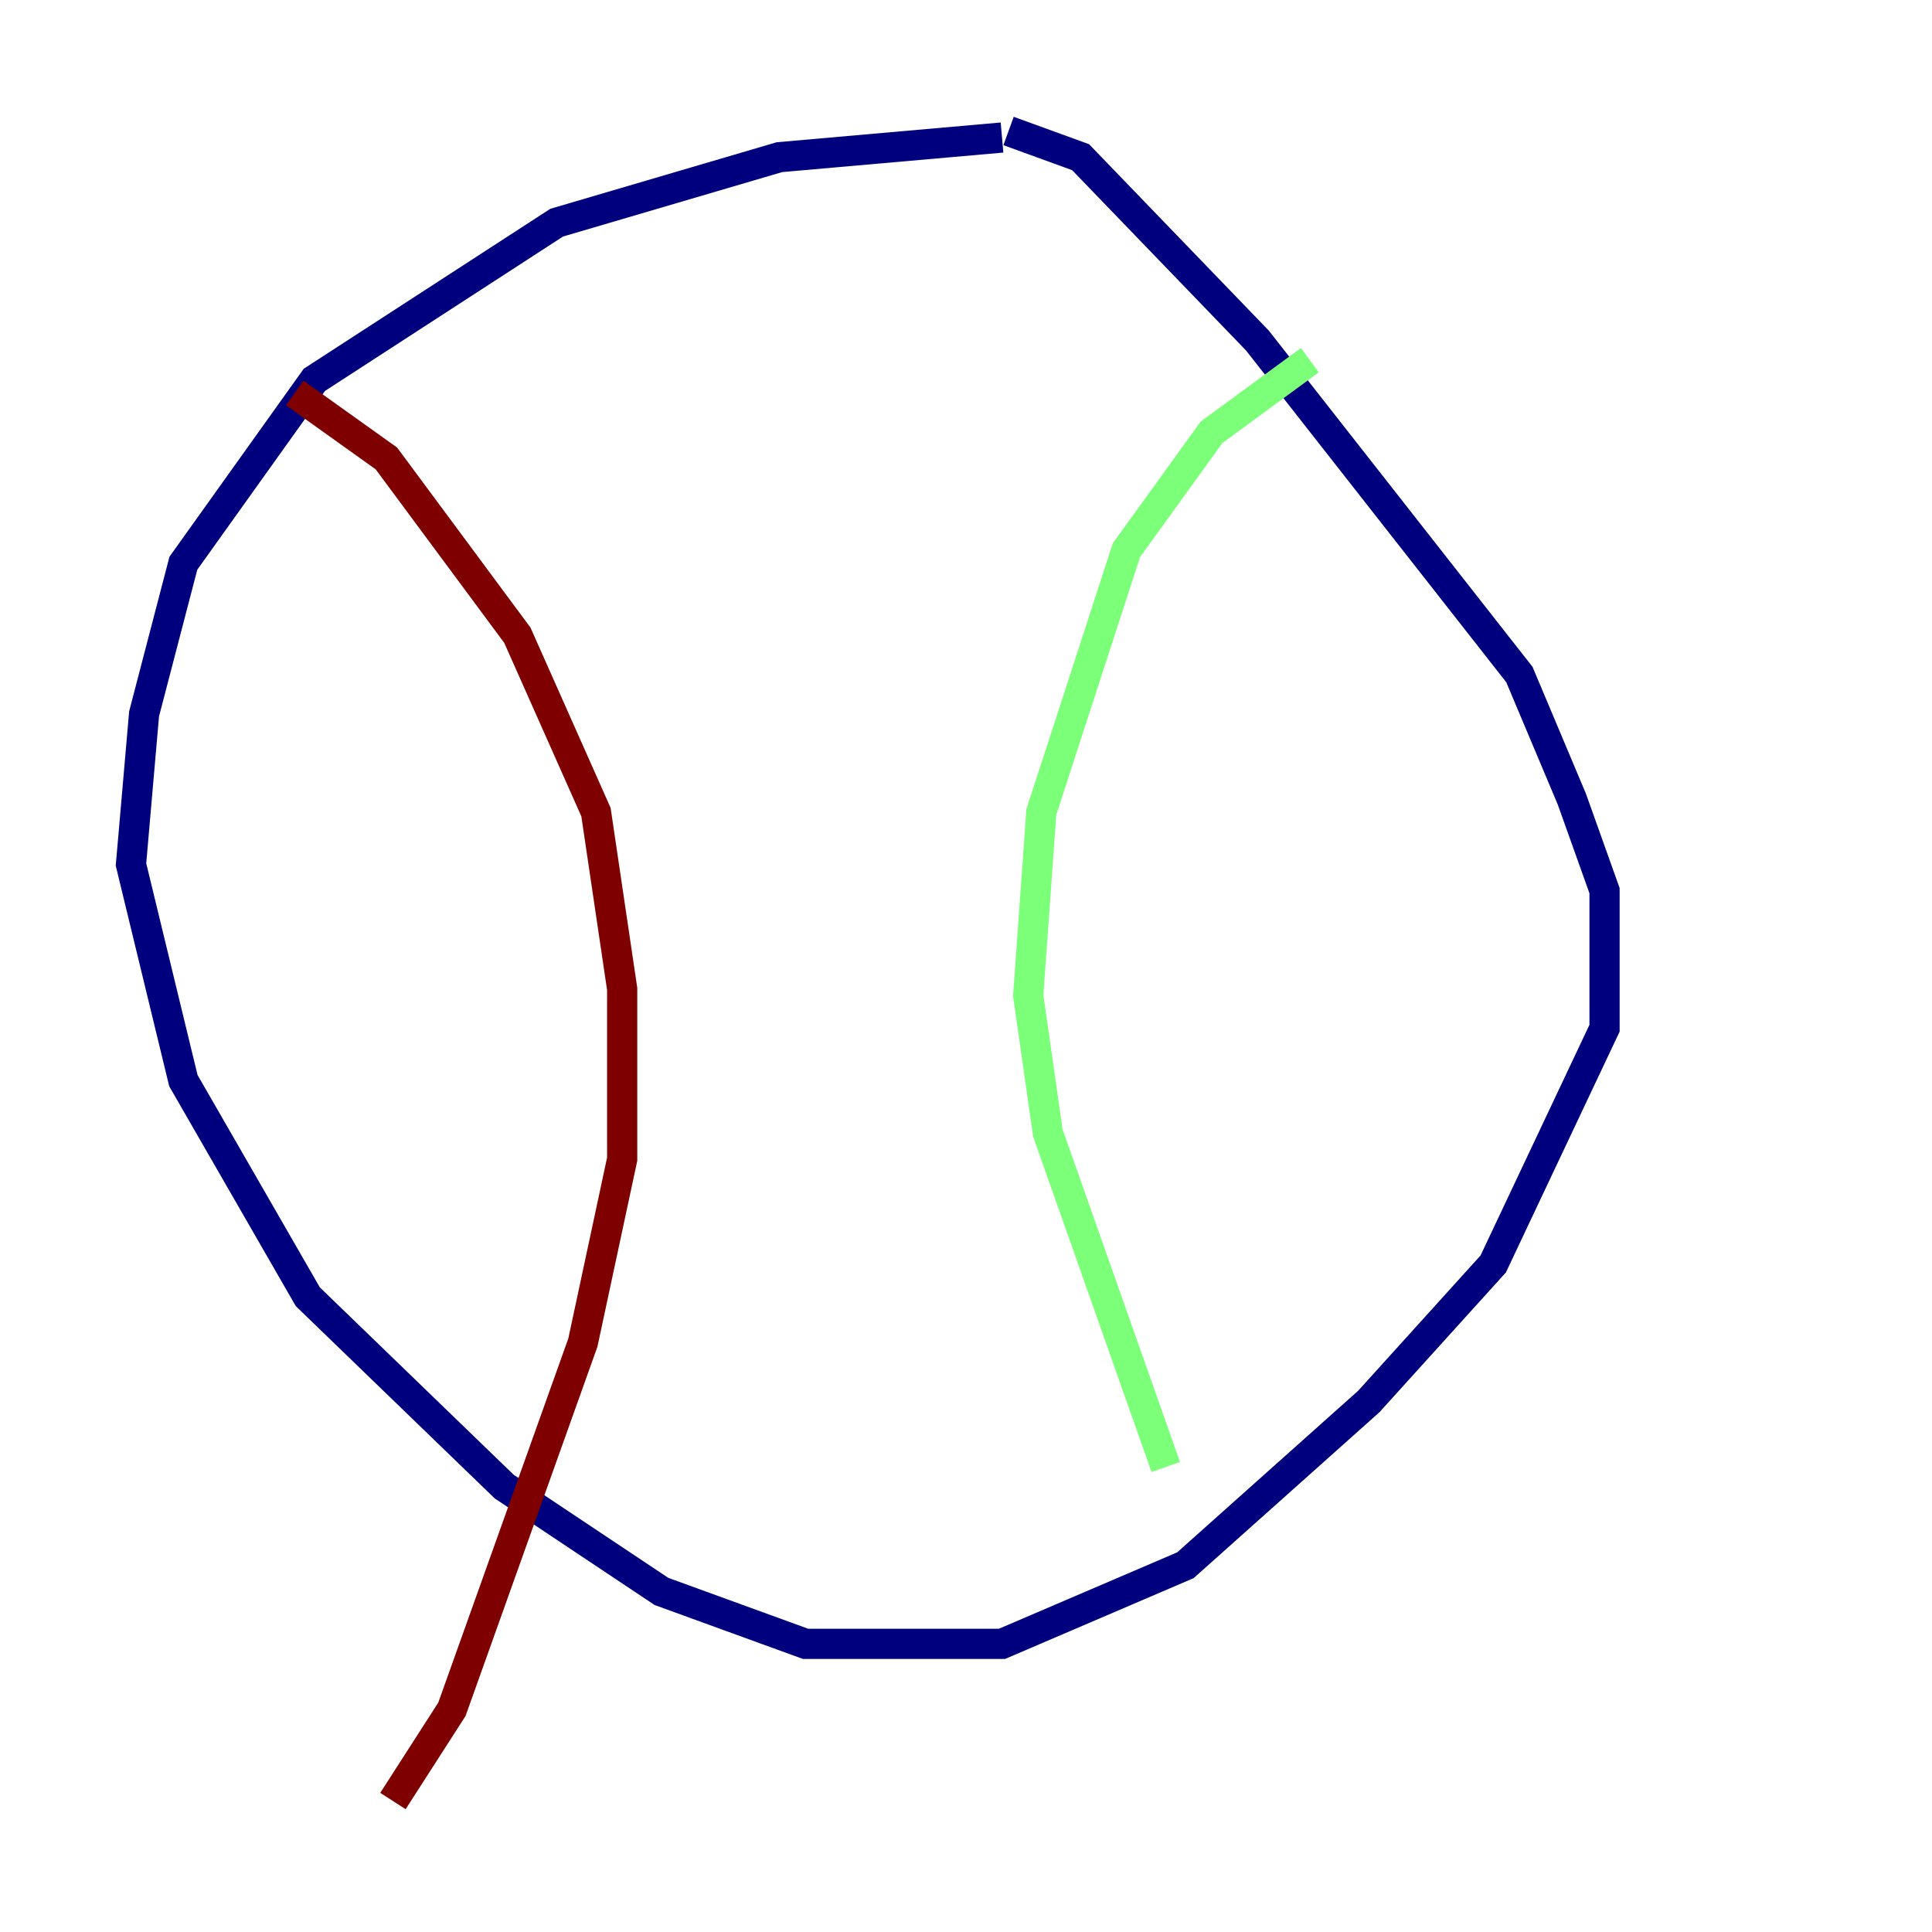 <?xml version="1.0" encoding="utf-8" ?>
<svg baseProfile="tiny" height="128" version="1.2" viewBox="0,0,128,128" width="128" xmlns="http://www.w3.org/2000/svg" xmlns:ev="http://www.w3.org/2001/xml-events" xmlns:xlink="http://www.w3.org/1999/xlink"><defs /><polyline fill="none" points="66.386,9.112 51.634,10.414 36.881,14.752 20.827,25.166 12.149,37.315 9.546,47.295 8.678,57.275 12.149,71.593 20.393,85.912 33.41,98.495 43.824,105.437 53.37,108.909 66.386,108.909 78.536,103.702 90.685,92.854 98.929,83.742 106.305,68.122 106.305,59.01 104.136,52.936 100.664,44.691 83.308,22.563 71.593,10.414 66.82,8.678" stroke="#00007f" stroke-width="2" /><polyline fill="none" points="86.78,23.864 80.271,28.637 74.63,36.447 68.99,53.803 68.122,65.953 69.424,75.064 77.234,97.193" stroke="#7cff79" stroke-width="2" /><polyline fill="none" points="19.525,26.034 25.6,30.373 34.278,42.088 39.485,53.803 41.22,65.519 41.22,76.8 38.617,88.949 29.939,113.248 26.034,119.322" stroke="#7f0000" stroke-width="2" /></svg>